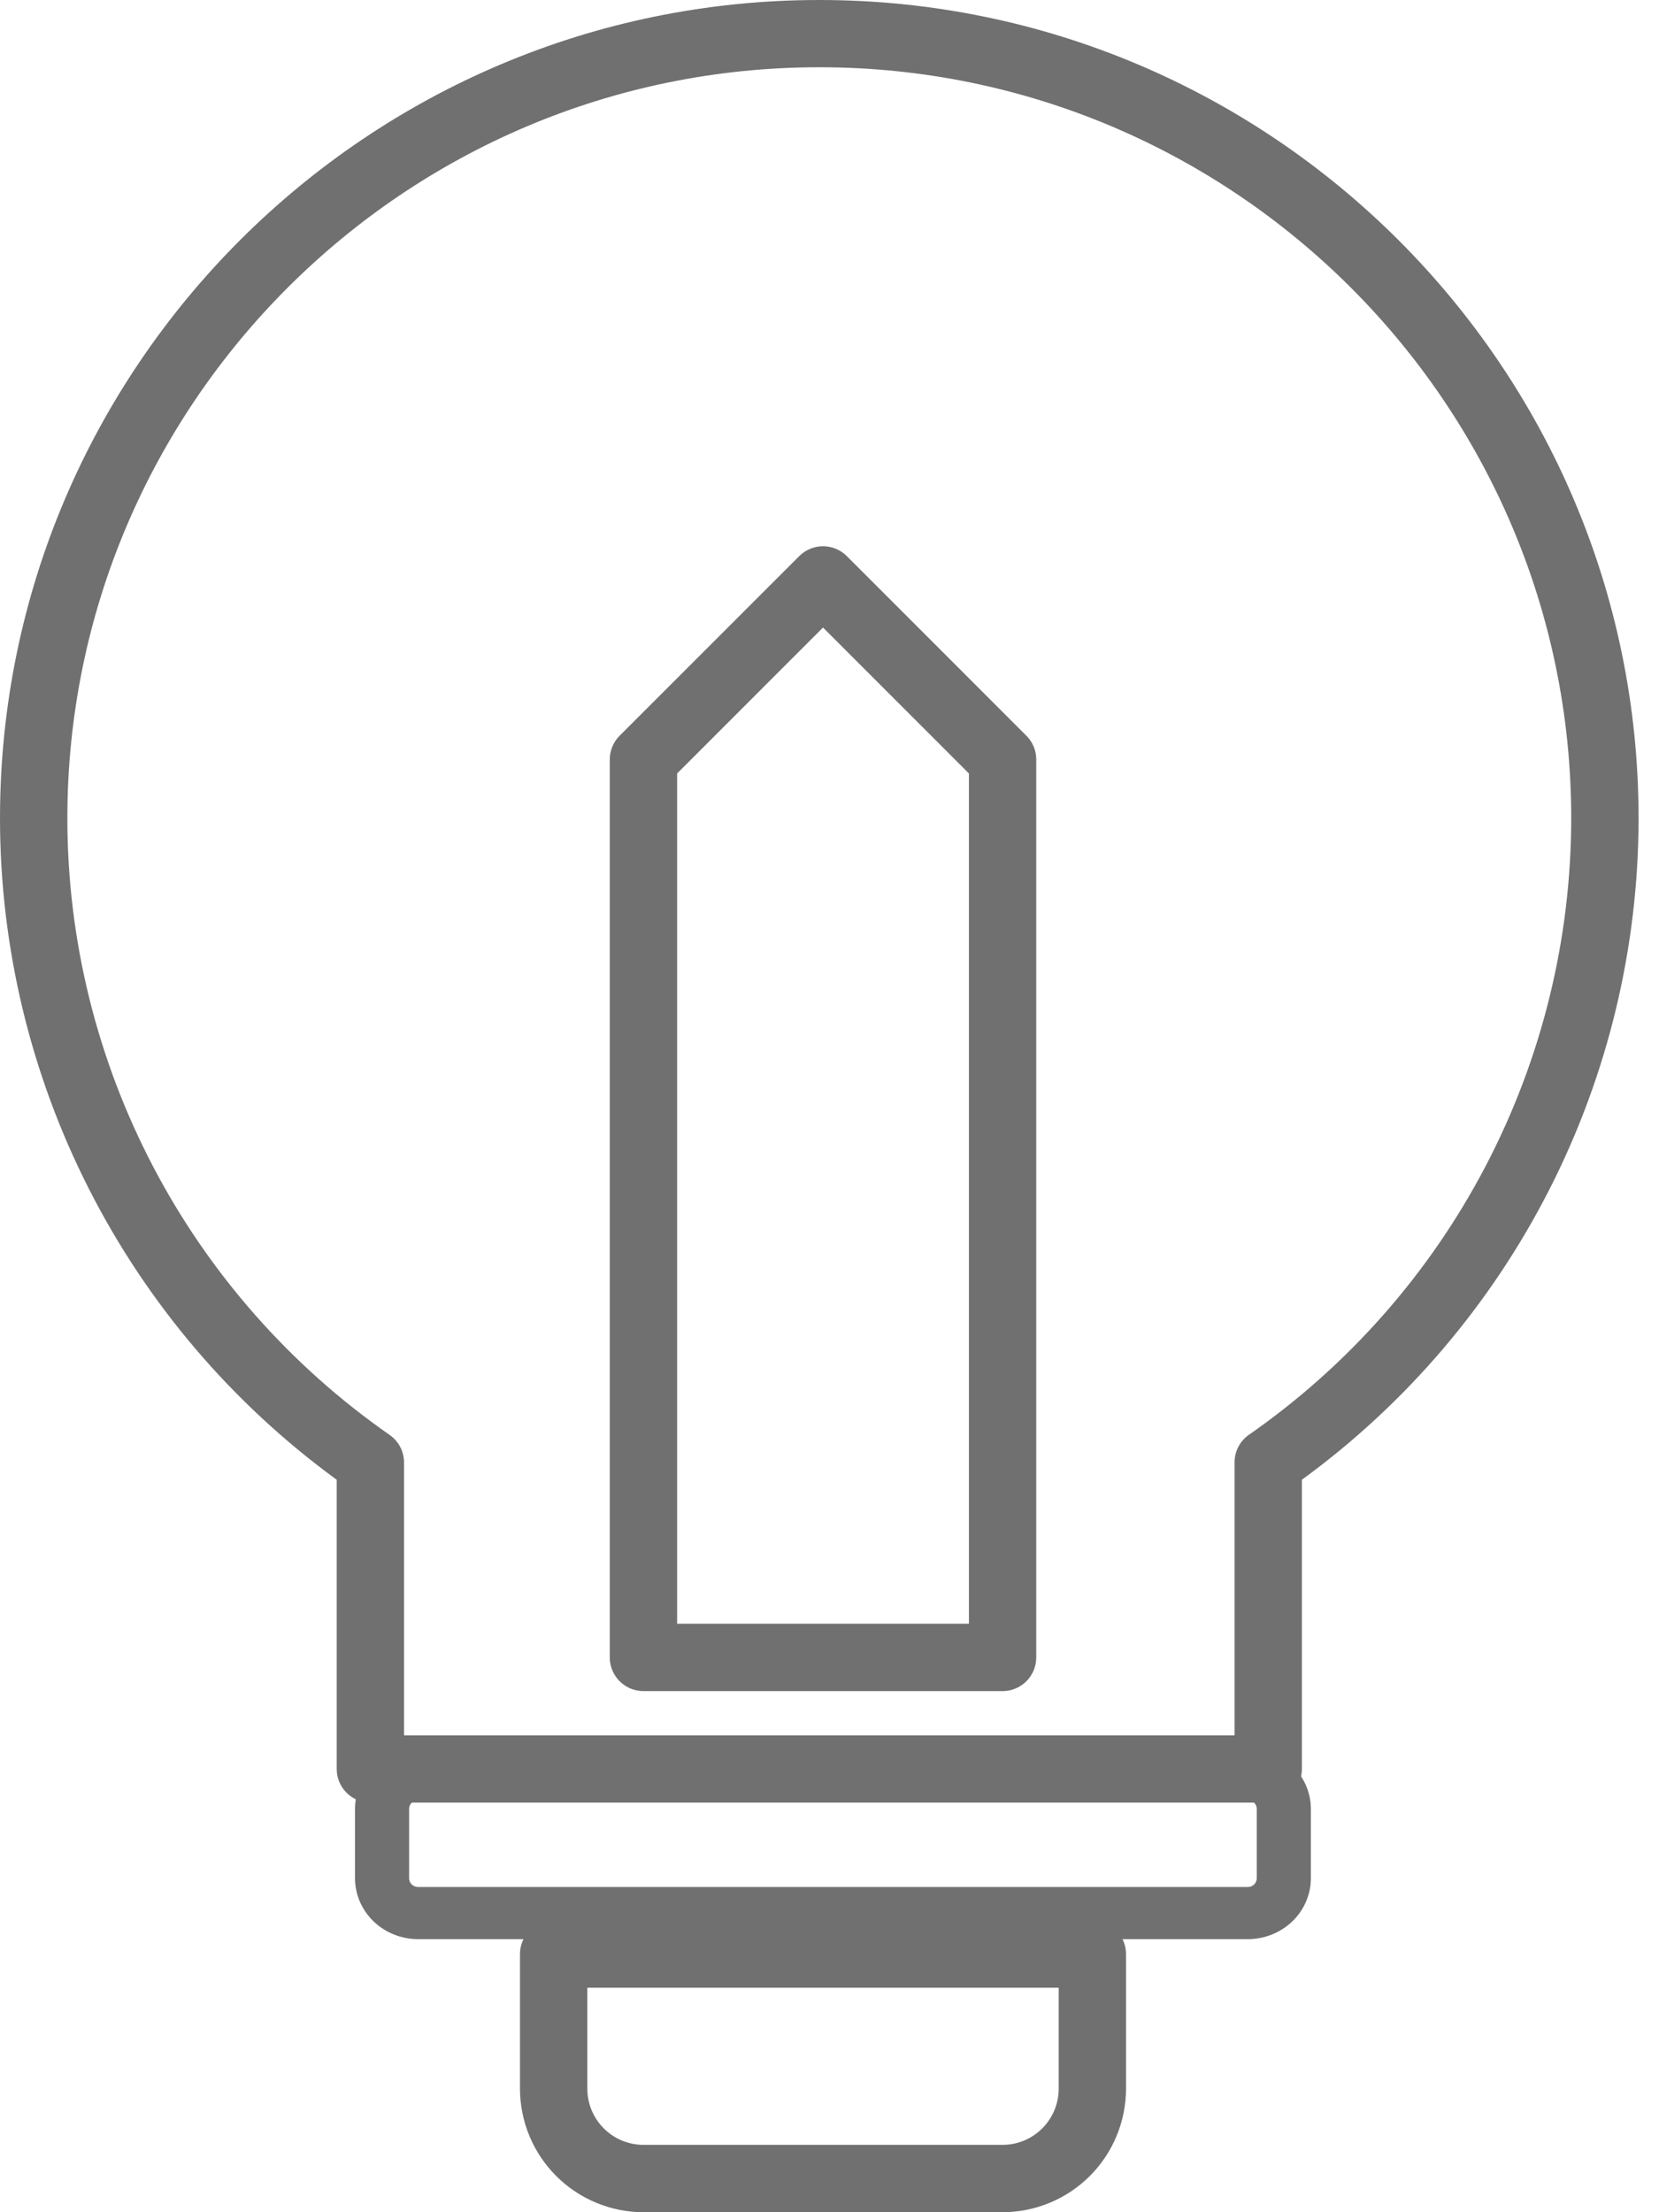 <svg width="45" height="60" viewBox="0 0 45 60" fill="none" xmlns="http://www.w3.org/2000/svg">
<path d="M34.4 48.89H10.046C9.804 48.89 9.571 48.794 9.4 48.623C9.229 48.452 9.133 48.22 9.133 47.978V40.134C6.305 38.072 4.004 35.374 2.418 32.257C0.831 29.141 0.002 25.694 0 22.198C0 9.957 9.969 0 22.223 0C34.477 0 44.446 9.957 44.446 22.195C44.444 25.692 43.616 29.139 42.029 32.256C40.442 35.373 38.141 38.072 35.313 40.134V47.978C35.313 48.22 35.217 48.452 35.046 48.623C34.874 48.794 34.642 48.89 34.4 48.89ZM10.959 47.066H33.487V39.662C33.487 39.515 33.522 39.37 33.59 39.24C33.658 39.11 33.757 38.998 33.877 38.914C36.574 37.036 38.777 34.535 40.299 31.624C41.821 28.713 42.617 25.479 42.619 22.195C42.619 10.963 33.469 1.824 22.223 1.824C10.976 1.824 1.827 10.963 1.827 22.195C1.828 25.48 2.624 28.715 4.146 31.626C5.668 34.538 7.871 37.039 10.568 38.918C10.689 39.002 10.787 39.114 10.856 39.244C10.924 39.374 10.959 39.519 10.959 39.666V47.066Z" fill="#707070"/>
<path d="M33.844 52.594H11.342C10.888 52.594 10.453 52.42 10.132 52.111C9.811 51.801 9.63 51.382 9.63 50.944V49.059C9.63 48.621 9.811 48.202 10.132 47.893C10.453 47.583 10.888 47.409 11.342 47.409H33.844C34.298 47.409 34.734 47.583 35.055 47.893C35.376 48.202 35.556 48.621 35.557 49.059V50.944C35.556 51.382 35.376 51.801 35.055 52.111C34.734 52.42 34.298 52.594 33.844 52.594ZM11.342 48.823C11.277 48.823 11.215 48.848 11.169 48.892C11.123 48.936 11.097 48.996 11.097 49.059V50.944C11.097 51.007 11.123 51.067 11.169 51.111C11.215 51.155 11.277 51.18 11.342 51.18H33.844C33.909 51.18 33.972 51.155 34.017 51.111C34.063 51.067 34.089 51.007 34.089 50.944V49.059C34.089 48.996 34.063 48.936 34.017 48.892C33.972 48.848 33.909 48.823 33.844 48.823H11.342Z" fill="#707070"/>
<path d="M27.195 60H17.453C16.565 59.999 15.714 59.645 15.087 59.018C14.459 58.39 14.106 57.539 14.104 56.651V52.998C14.104 52.756 14.201 52.524 14.372 52.352C14.543 52.181 14.775 52.085 15.018 52.085H29.63C29.872 52.085 30.105 52.181 30.276 52.352C30.447 52.524 30.543 52.756 30.543 52.998V56.651C30.542 57.539 30.189 58.39 29.561 59.018C28.933 59.645 28.082 59.999 27.195 60ZM15.931 53.911V56.651C15.932 57.055 16.092 57.442 16.378 57.727C16.663 58.012 17.05 58.173 17.453 58.173H27.195C27.598 58.173 27.985 58.012 28.27 57.727C28.556 57.442 28.716 57.055 28.717 56.651V53.911H15.931Z" fill="#707070"/>
<path d="M27.195 45.866H17.453C17.211 45.866 16.979 45.77 16.808 45.599C16.636 45.427 16.54 45.195 16.54 44.953V20.599C16.54 20.479 16.564 20.36 16.61 20.25C16.655 20.139 16.723 20.038 16.808 19.954L21.679 15.083C21.763 14.998 21.864 14.931 21.975 14.885C22.085 14.839 22.204 14.815 22.324 14.815C22.444 14.815 22.563 14.839 22.673 14.885C22.784 14.931 22.885 14.998 22.97 15.083L27.84 19.954C27.925 20.038 27.993 20.139 28.039 20.25C28.085 20.36 28.108 20.479 28.108 20.599V44.953C28.108 45.195 28.012 45.427 27.841 45.599C27.669 45.77 27.437 45.866 27.195 45.866ZM18.367 44.039H26.282V20.978L22.324 17.02L18.367 20.978V44.039Z" fill="#707070"/>
</svg>

